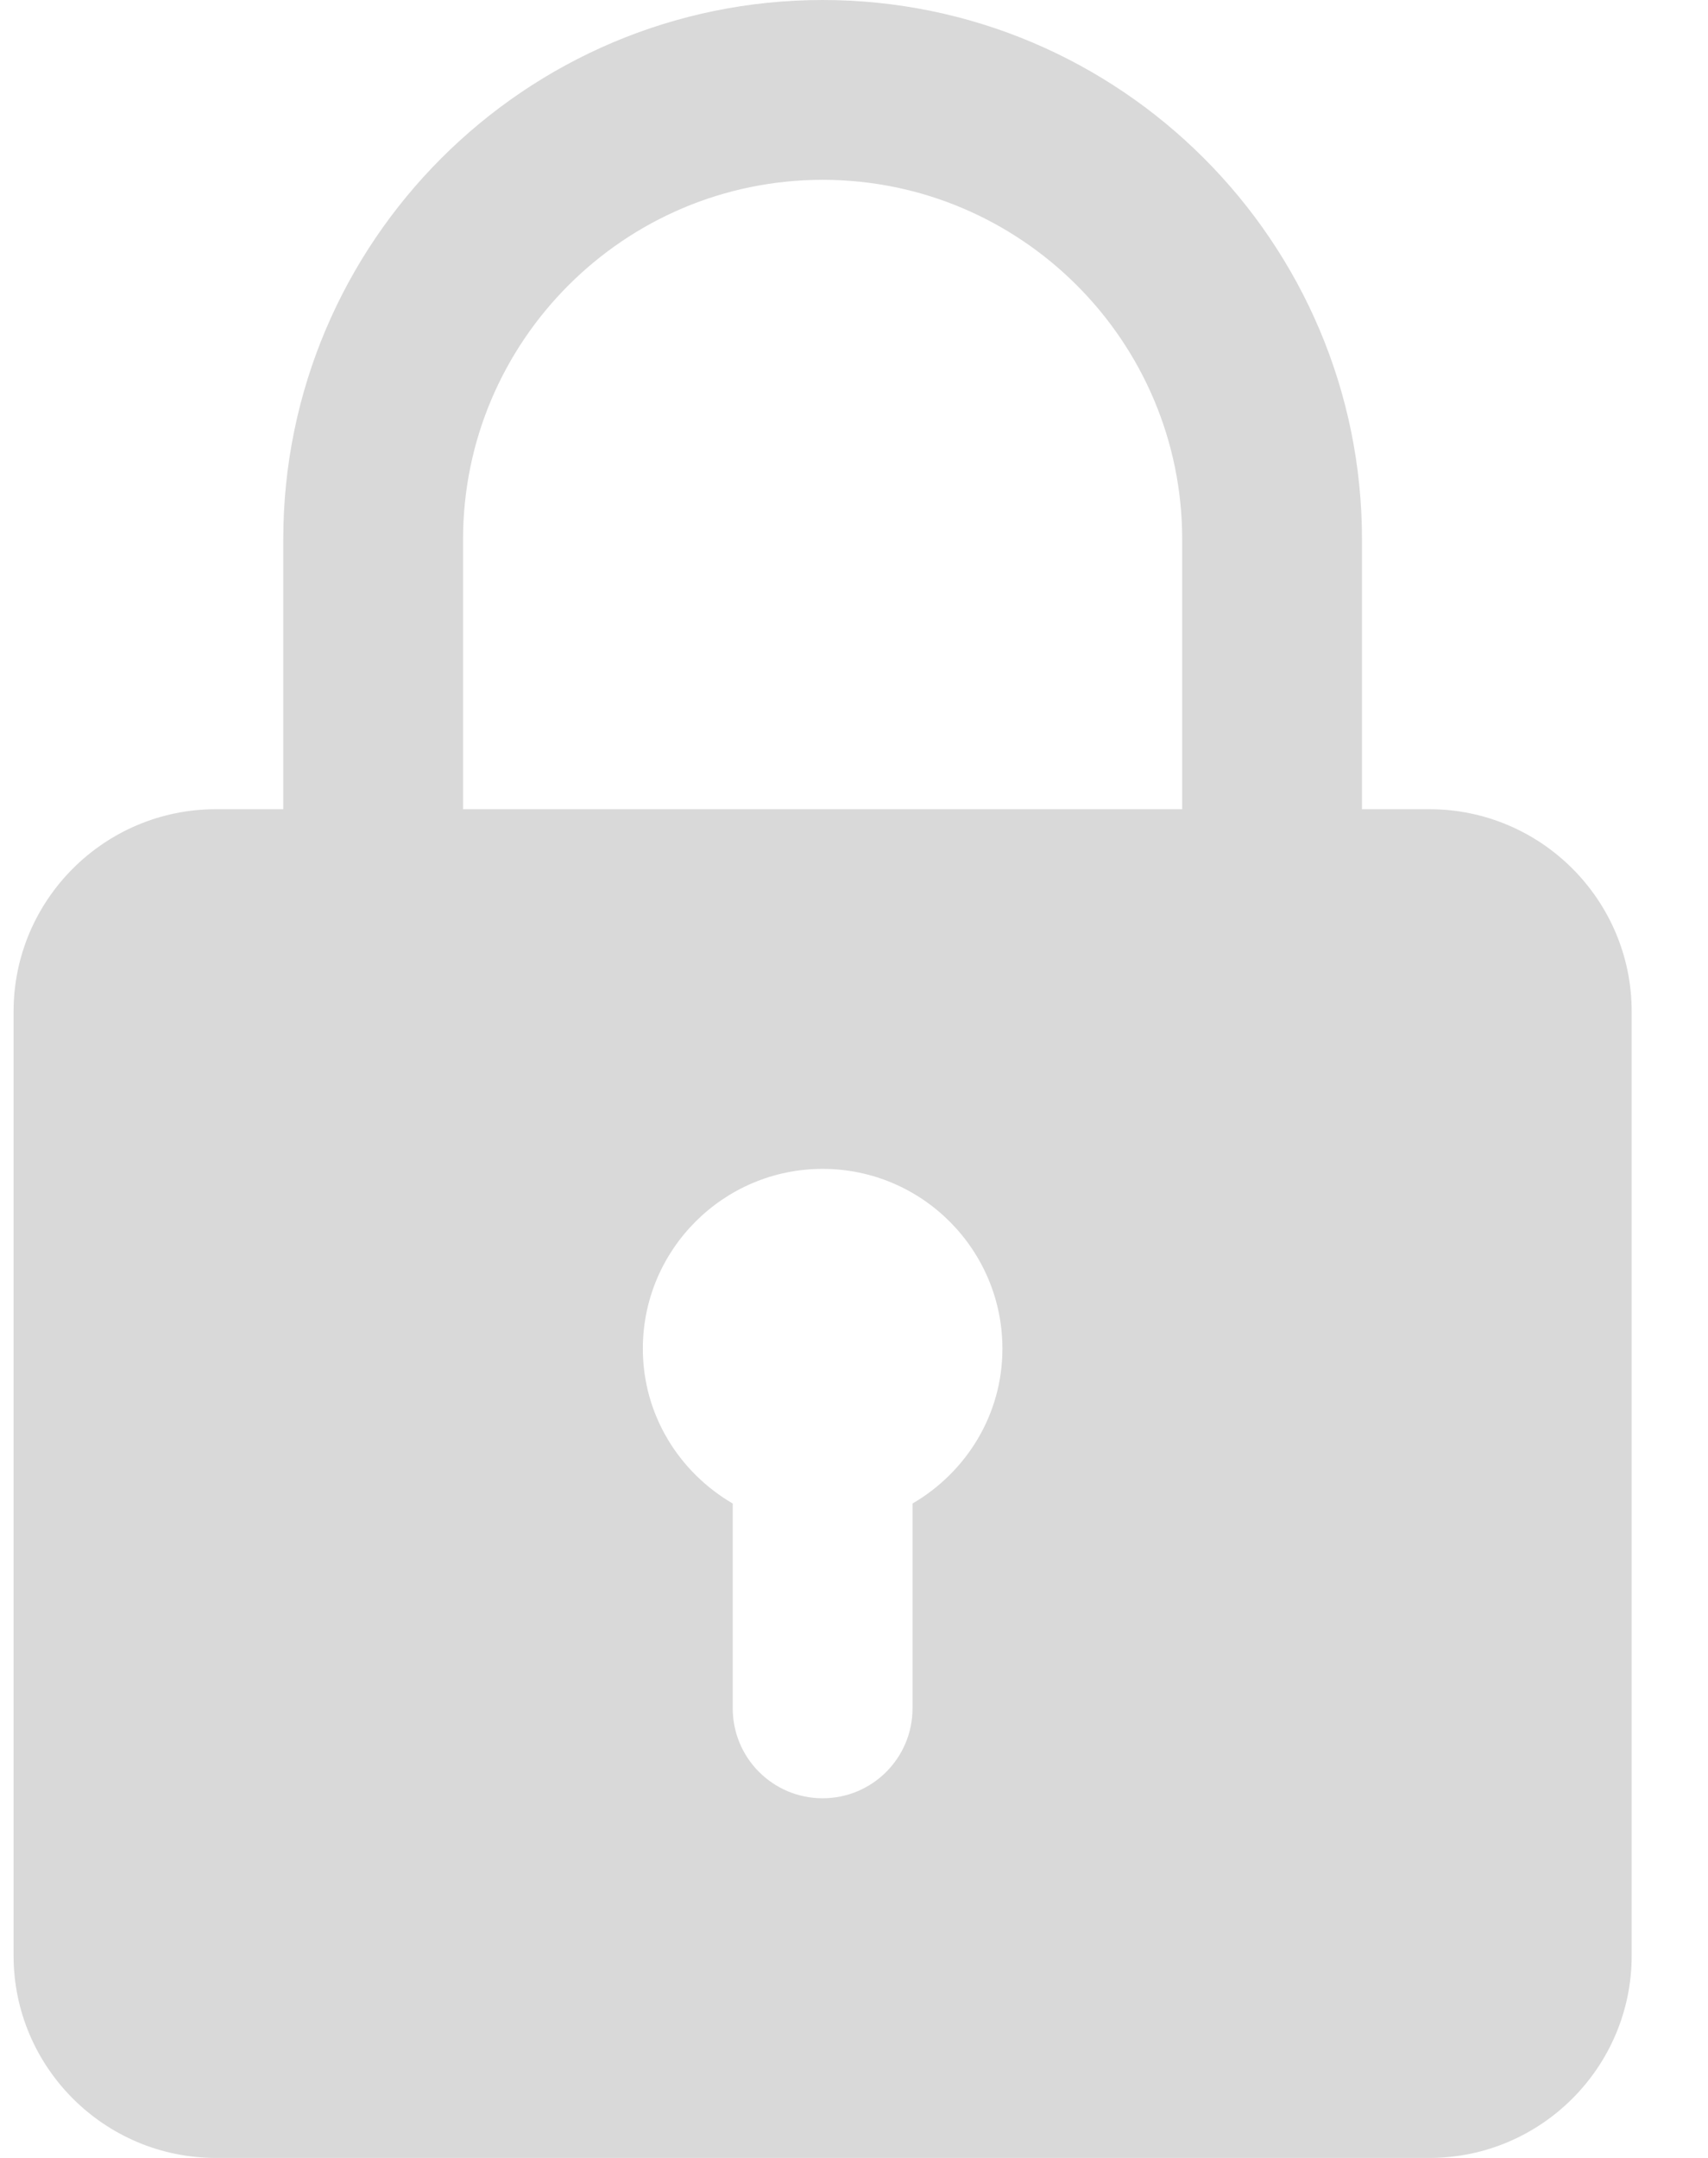 <svg width="19" height="24" viewBox="0 0 19 24" fill="none" xmlns="http://www.w3.org/2000/svg">
<path d="M15.901 9H15.151V6C15.151 2.691 12.46 0 9.151 0C5.842 0 3.151 2.691 3.151 6V9H2.401C1.161 9 0.151 10.009 0.151 11.25V21.75C0.151 22.991 1.161 24 2.401 24H15.901C17.141 24 18.151 22.991 18.151 21.75V11.25C18.151 10.009 17.141 9 15.901 9ZM5.151 6C5.151 3.794 6.945 2 9.151 2C11.357 2 13.151 3.794 13.151 6V9H5.151V6ZM10.151 16.722V19C10.151 19.552 9.704 20 9.151 20C8.598 20 8.151 19.552 8.151 19V16.722C7.556 16.375 7.151 15.737 7.151 15C7.151 13.897 8.048 13 9.151 13C10.254 13 11.151 13.897 11.151 15C11.151 15.737 10.746 16.375 10.151 16.722Z" fill="#D9D9D9"/>
</svg>
